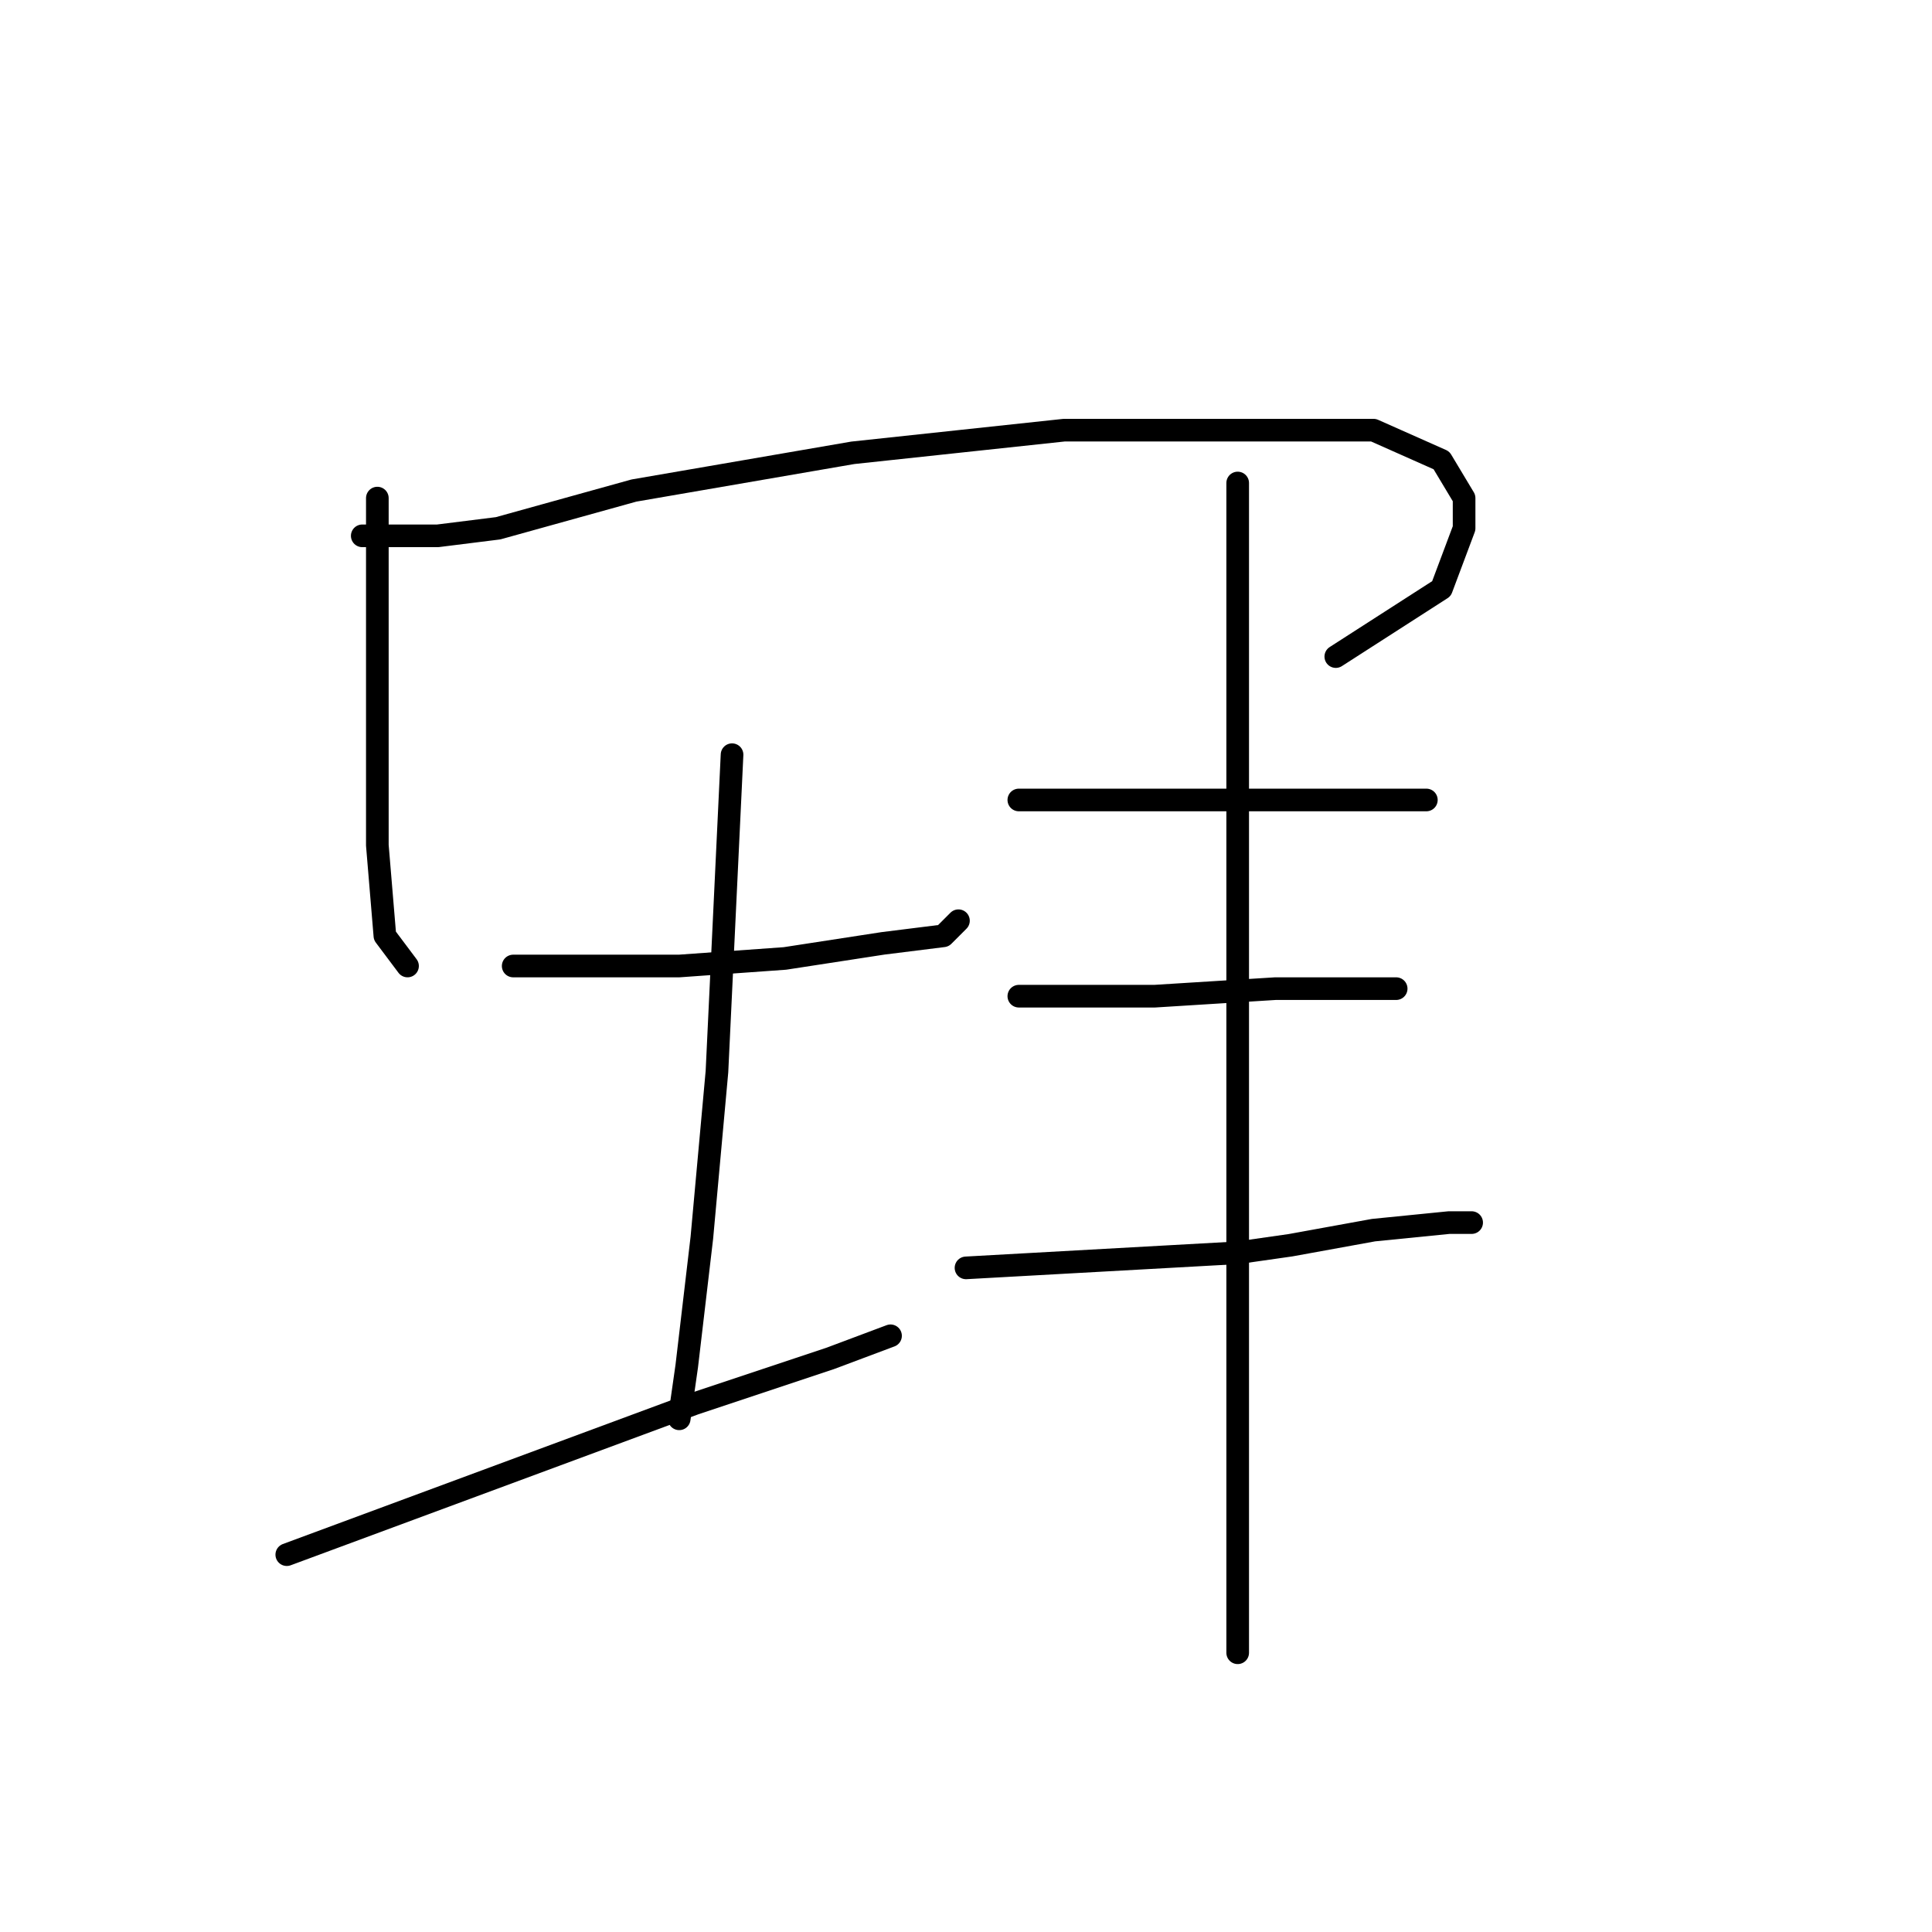 <?xml version="1.0" standalone="no"?>
    <svg width="256" height="256" xmlns="http://www.w3.org/2000/svg" version="1.1">
    <polyline stroke="black" stroke-width="3" stroke-linecap="round" fill="transparent" stroke-linejoin="round" points="50 66 50 71 50 76 50 89 50 105 50 112 51 124 54 128 54 128 " />
        <polyline stroke="black" stroke-width="3" stroke-linecap="round" fill="transparent" stroke-linejoin="round" points="48 71 53 71 58 71 66 70 84 65 113 60 141 57 166 57 182 57 191 61 194 66 194 70 191 78 177 87 177 87 " />
        <polyline stroke="black" stroke-width="3" stroke-linecap="round" fill="transparent" stroke-linejoin="round" points="68 128 79 128 90 128 104 127 117 125 125 124 127 122 127 122 " />
        <polyline stroke="black" stroke-width="3" stroke-linecap="round" fill="transparent" stroke-linejoin="round" points="97 100 96 121 95 142 93 164 91 181 90 188 90 188 " />
        <polyline stroke="black" stroke-width="3" stroke-linecap="round" fill="transparent" stroke-linejoin="round" points="38 206 65 196 92 186 110 180 118 177 118 177 " />
        <polyline stroke="black" stroke-width="3" stroke-linecap="round" fill="transparent" stroke-linejoin="round" points="135 106 140 106 145 106 155 106 168 106 175 106 184 106 189 106 189 106 " />
        <polyline stroke="black" stroke-width="3" stroke-linecap="round" fill="transparent" stroke-linejoin="round" points="135 132 144 132 153 132 169 131 173 131 178 131 184 131 185 131 185 131 " />
        <polyline stroke="black" stroke-width="3" stroke-linecap="round" fill="transparent" stroke-linejoin="round" points="128 168 146 167 164 166 171 165 182 163 192 162 195 162 195 162 " />
        <polyline stroke="black" stroke-width="3" stroke-linecap="round" fill="transparent" stroke-linejoin="round" points="164 64 164 83 164 102 164 123 164 151 164 163 164 191 164 219 164 219 " />
        </svg>